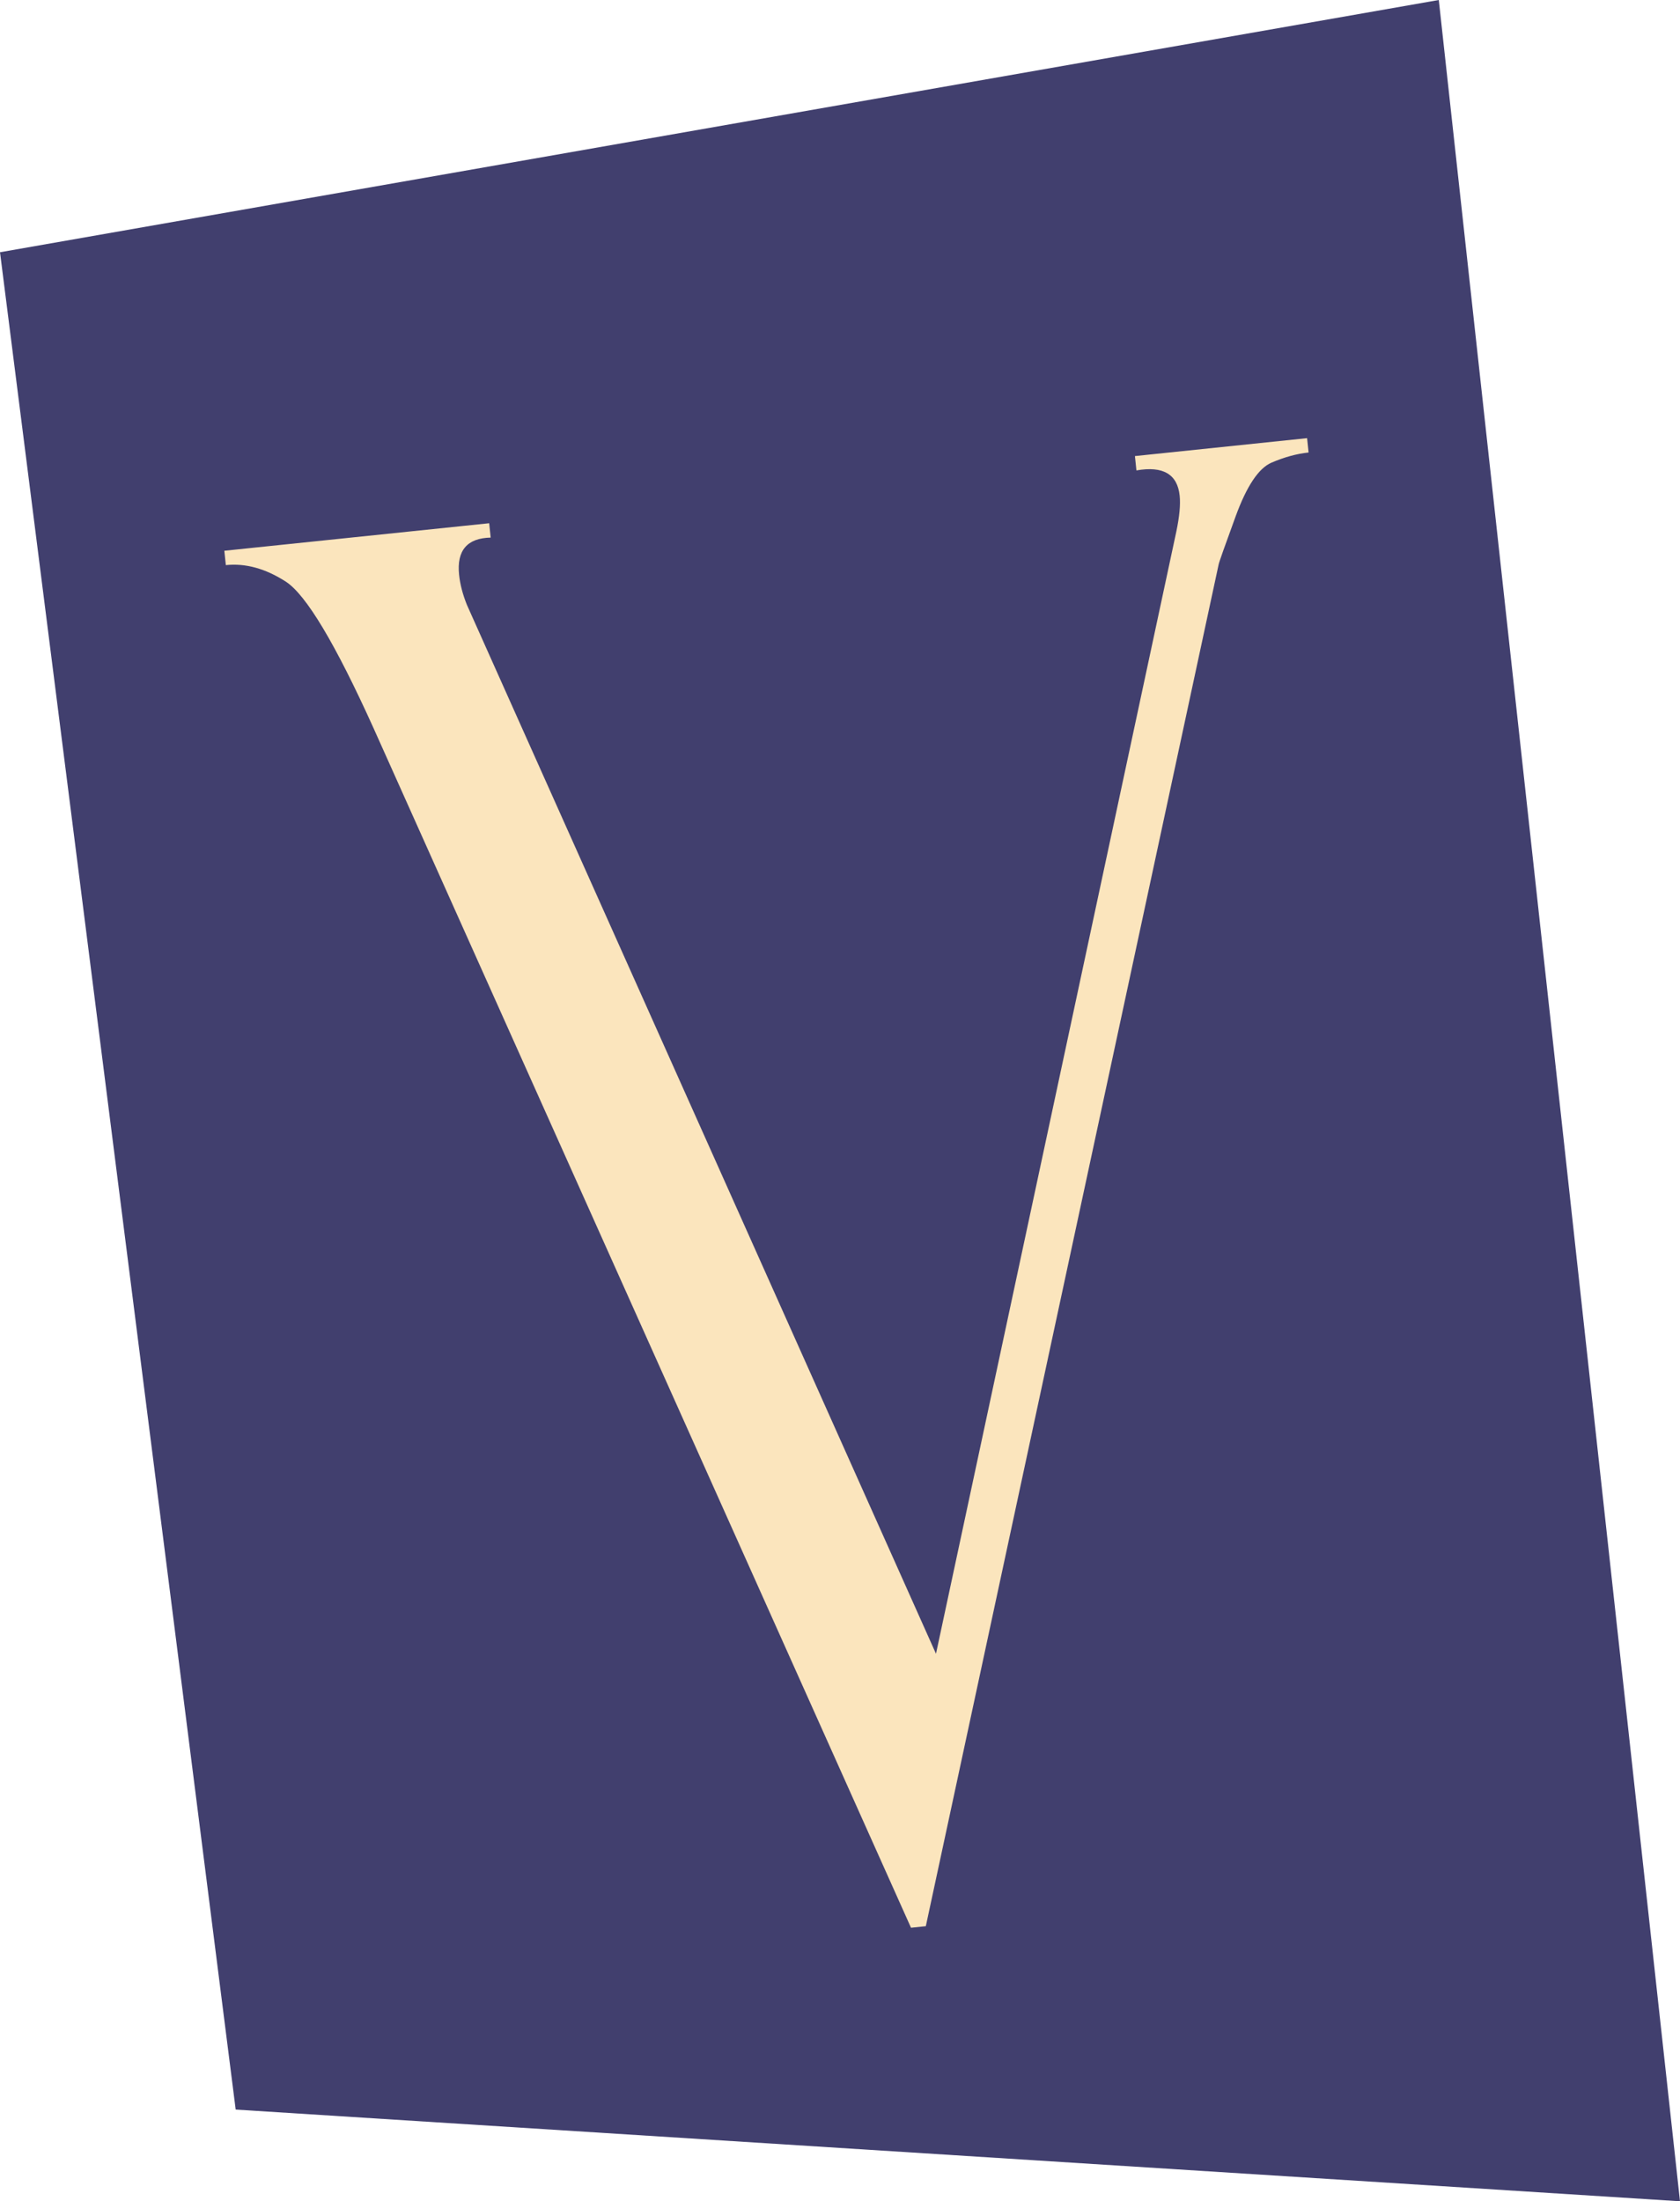 <?xml version="1.0" encoding="UTF-8"?>
<svg id="Capa_2" data-name="Capa 2" xmlns="http://www.w3.org/2000/svg" viewBox="0 0 325.54 426.38">
  <defs>
    <style>
      .cls-1 {
        fill: #413f6e;
      }

      .cls-1, .cls-2 {
        stroke-width: 0px;
      }

      .cls-2 {
        fill: #fbe5bd;
      }
    </style>
  </defs>
  <g id="Layer_1" data-name="Layer 1">
    <polygon class="cls-1" points="0 48.86 45.67 408.62 325.54 426.38 278.8 0 0 48.86"/>
    <path class="cls-2" d="M179.4,373.1l-2.87.3-104.17-232.41c-7.4-16.36-13.06-25.8-16.98-28.33-3.92-2.53-7.8-3.6-11.62-3.2l-.29-2.78,51.32-5.33.29,2.78c-4.57.1-6.61,2.5-6.12,7.2.19,1.86.7,3.8,1.52,5.84l90.89,203.16,46.57-217.36c.61-2.91.83-5.23.65-6.95-.43-4.17-3.23-5.81-8.38-4.9l-.29-2.78,33.36-3.47.29,2.78c-2.32.24-4.71.9-7.2,1.97-2.48,1.07-4.79,4.53-6.93,10.38-2.14,5.85-3.24,8.96-3.3,9.34l-56.74,263.76Z"/>
  </g>
</svg>
